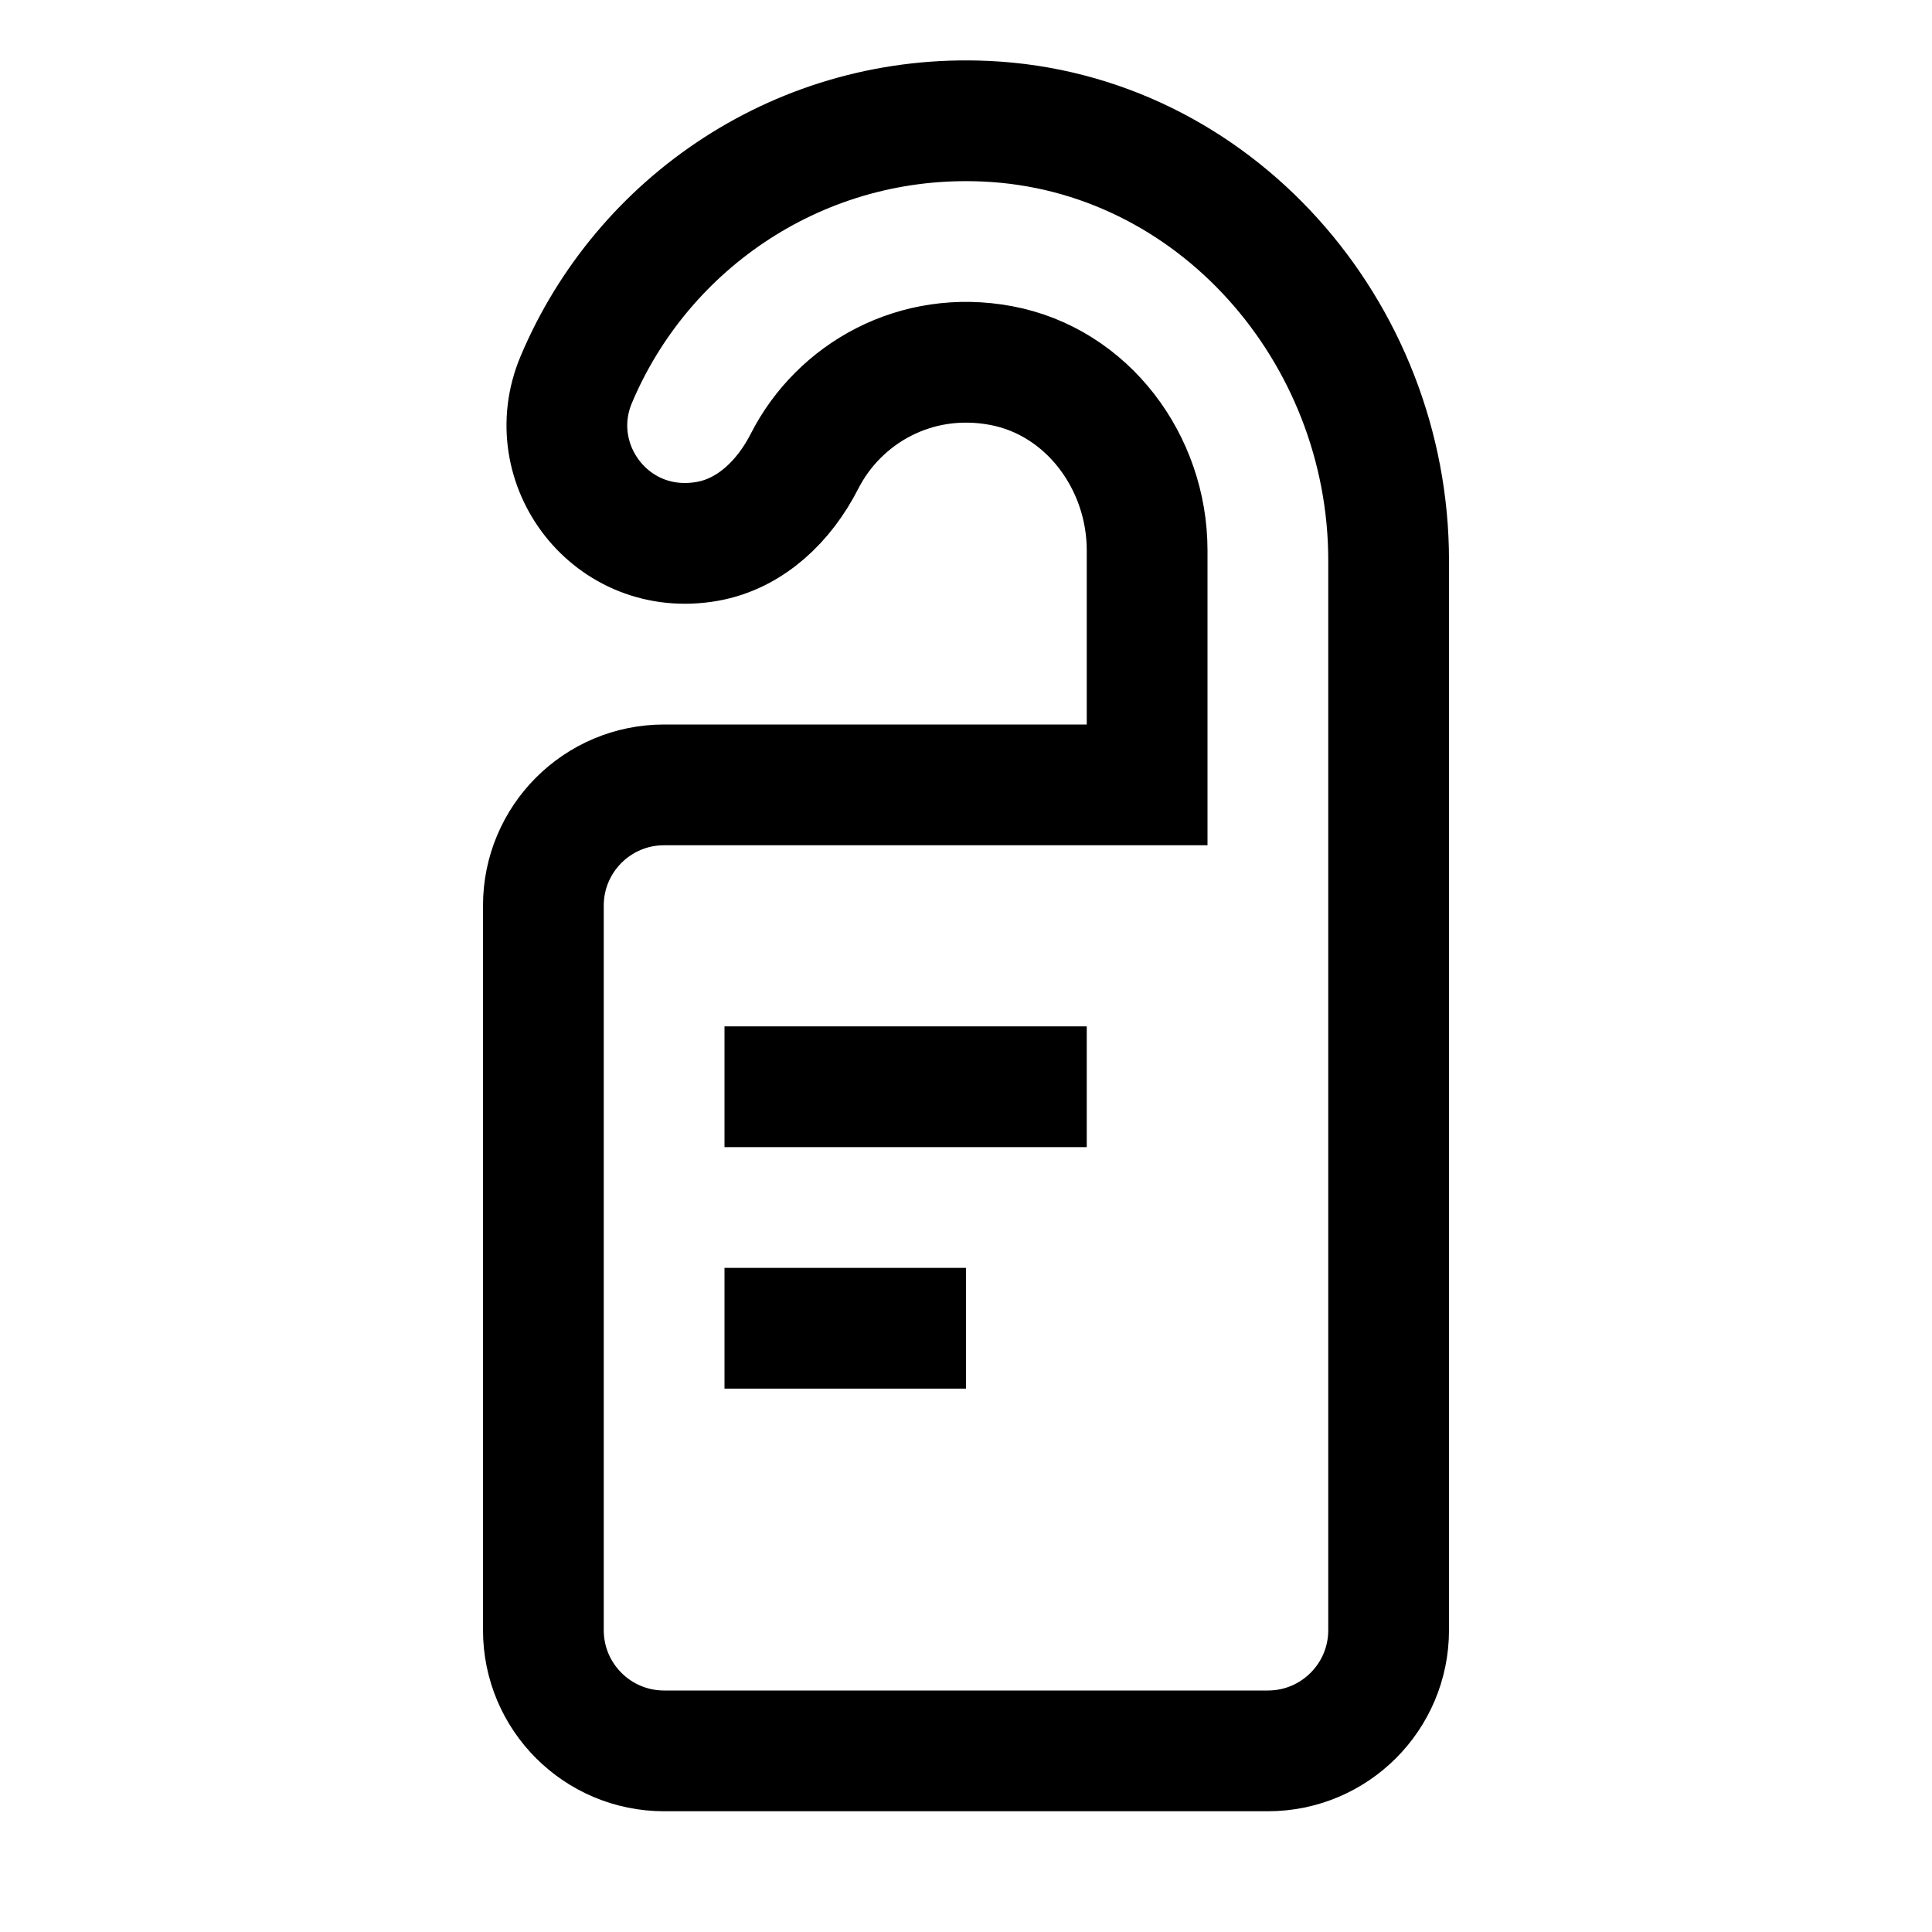 <?xml version="1.0" encoding="iso-8859-1"?>
<!-- Generator: Adobe Illustrator 22.1.0, SVG Export Plug-In . SVG Version: 6.00 Build 0)  -->
<svg version="1.1" id="Layer_1" xmlns="http://www.w3.org/2000/svg" xmlns:xlink="http://www.w3.org/1999/xlink" x="0px" y="0px"
	 viewBox="0 0 32 32" style="enable-background:new 0 0 32 32;" xml:space="preserve">
<path style="fill:none;stroke:#000000;stroke-width:2;stroke-miterlimit:10;" d="M9,27V15c0-1.105,0.895-2,2-2h8V9.115
	c0-1.458-0.989-2.794-2.422-3.061C15.173,5.792,13.9,6.51,13.324,7.642c-0.332,0.652-0.889,1.198-1.61,1.325
	c-1.591,0.28-2.757-1.28-2.171-2.676c1.099-2.615,3.74-4.423,6.786-4.283C20.113,2.181,23,5.493,23,9.281V27c0,1.105-0.895,2-2,2H11
	C9.895,29,9,28.105,9,27z"/>
<line style="fill:none;stroke:#000000;stroke-width:2;stroke-miterlimit:10;" x1="12" y1="18" x2="18" y2="18"/>
<line style="fill:none;stroke:#000000;stroke-width:2;stroke-miterlimit:10;" x1="12" y1="22" x2="16" y2="22"/>
</svg>
